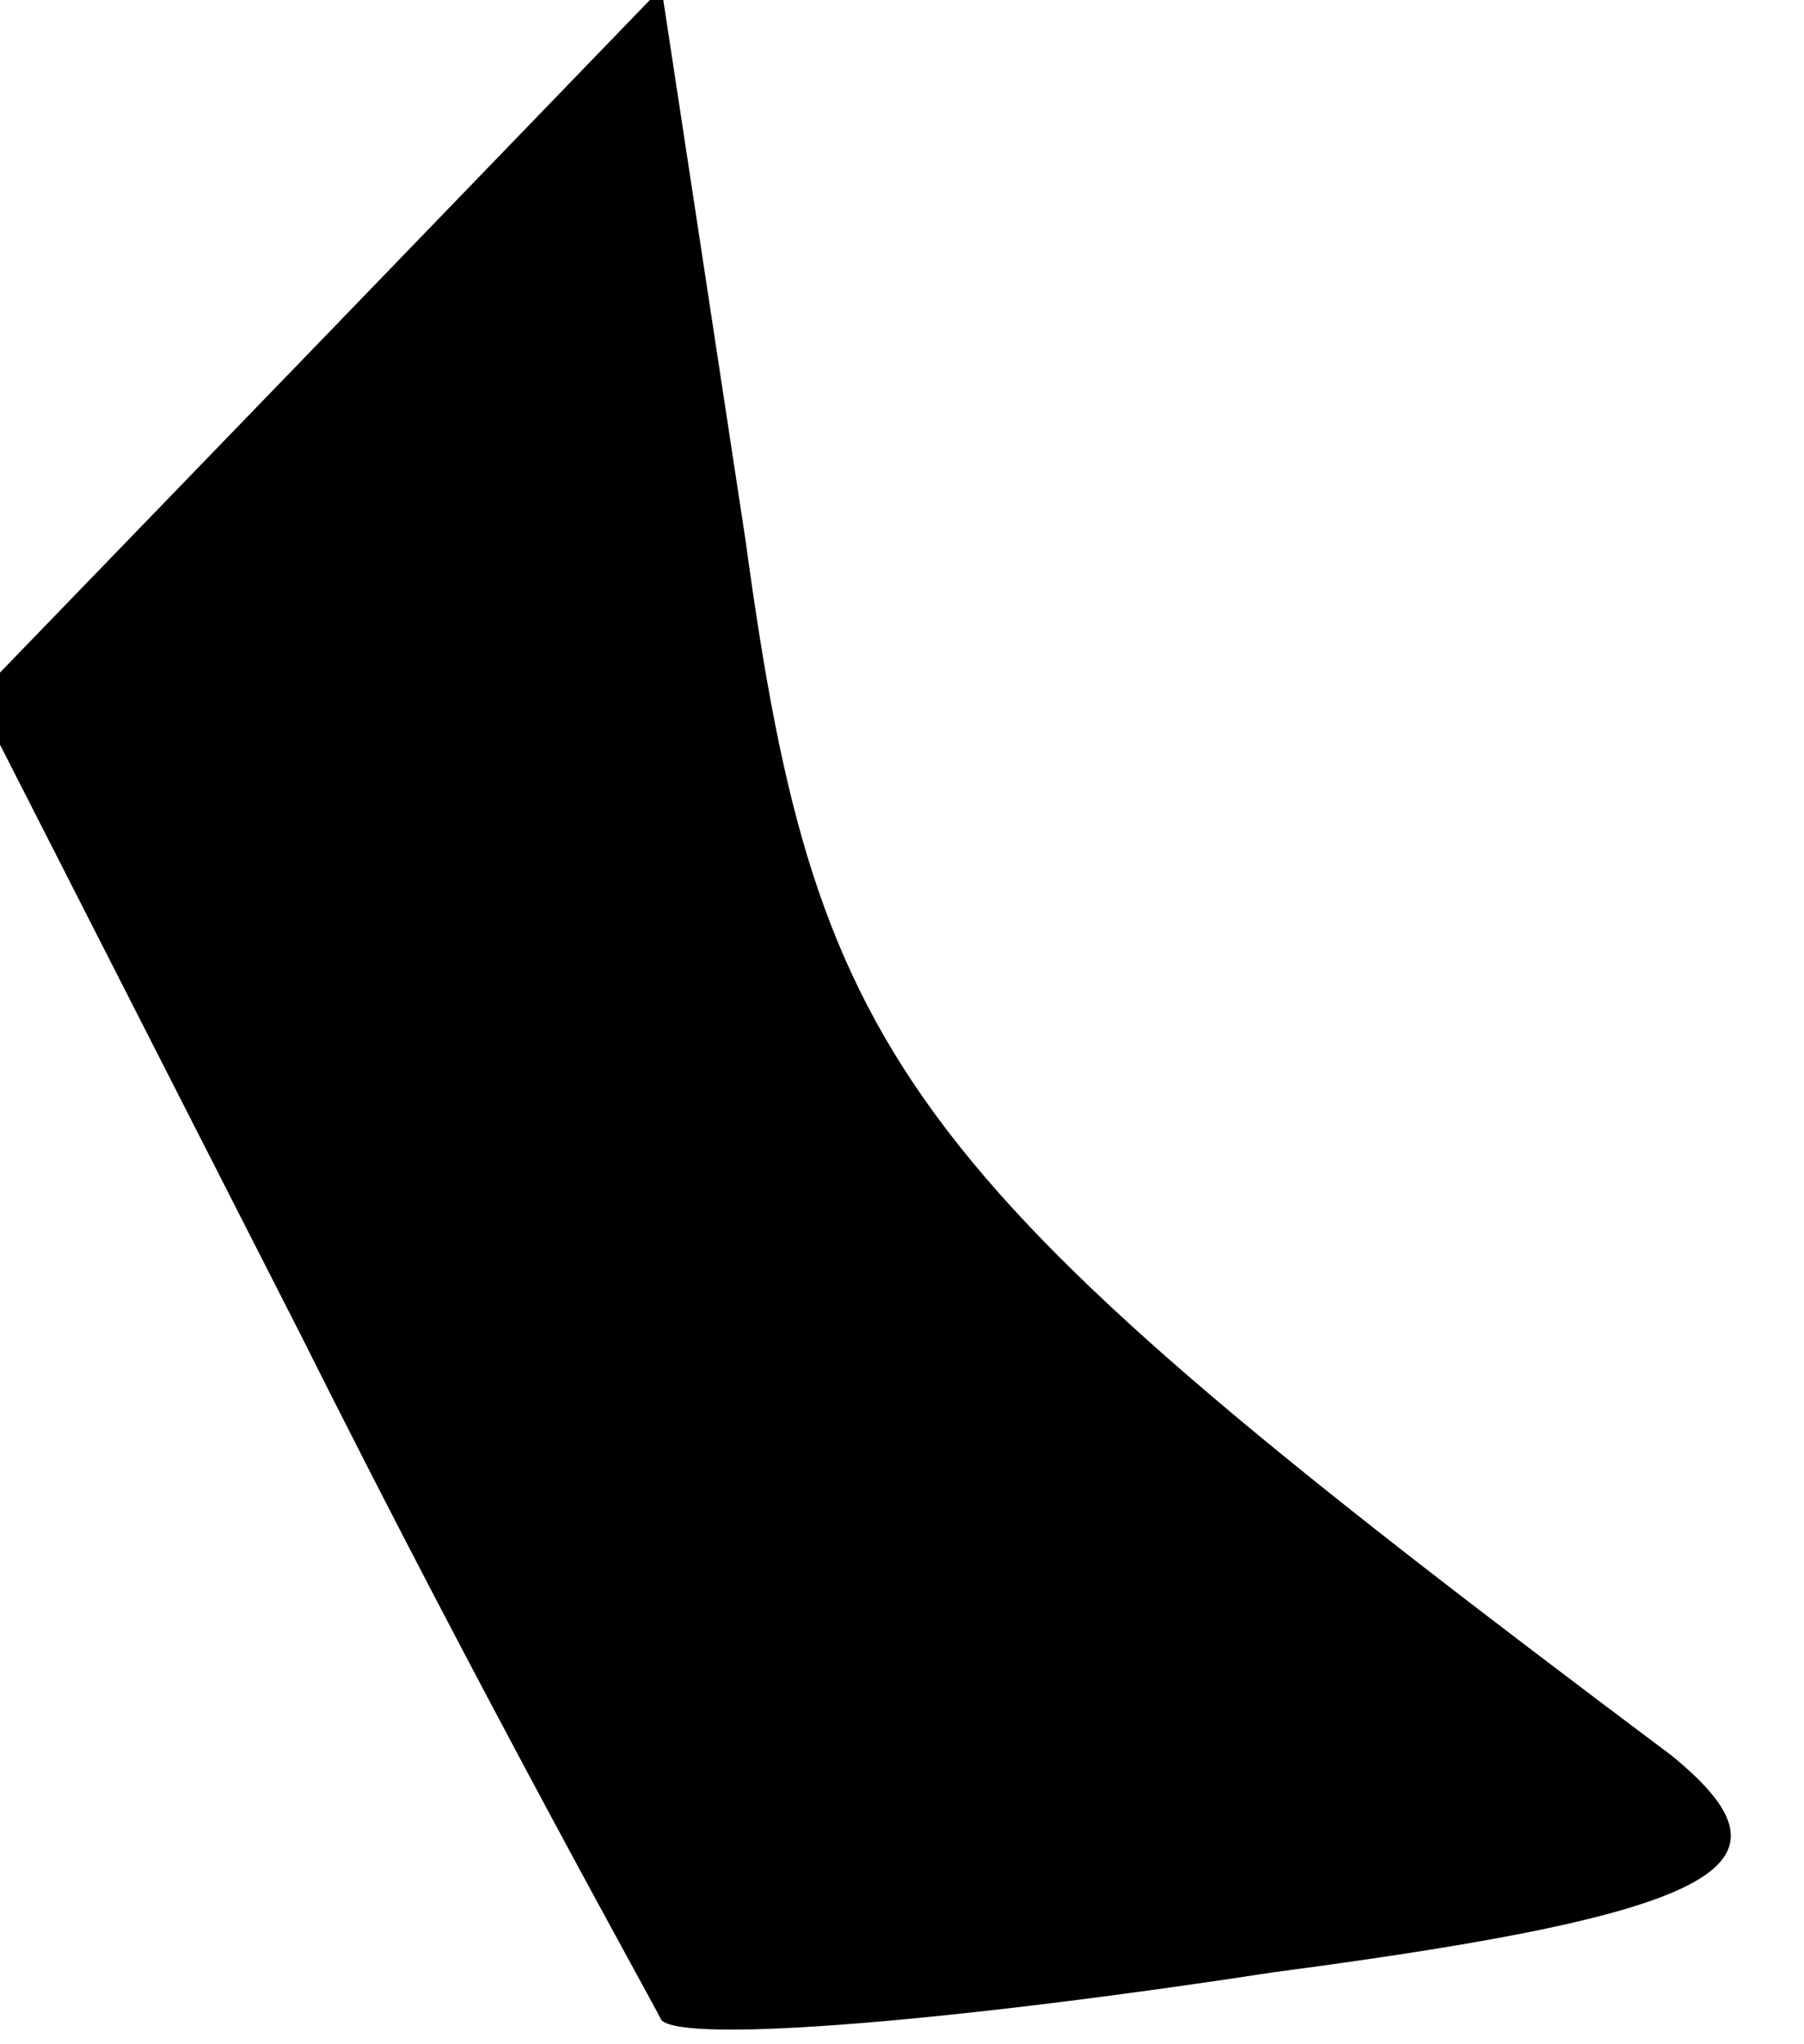 <?xml version="1.0" standalone="no"?>
<!DOCTYPE svg PUBLIC "-//W3C//DTD SVG 20010904//EN"
 "http://www.w3.org/TR/2001/REC-SVG-20010904/DTD/svg10.dtd">
<svg version="1.0" xmlns="http://www.w3.org/2000/svg"
 width="15pt" height="17pt" viewBox="0 0 15 17"
 preserveAspectRatio="xMidYMid meet">
<g transform="translate(0,17) scale(0.1,-0.1)"
fill="#000000" stroke="none">
<path fill="#000000" stroke="none" d="M27 142 l-29 -30 27 -53 c15 -30 29
-55 30 -57 2 -2 25 0 51 4 38 5 44 9 33 18 -64 48 -71 57 -77 101 l-7 46 -28
-29z"/>
</g>
</svg>
